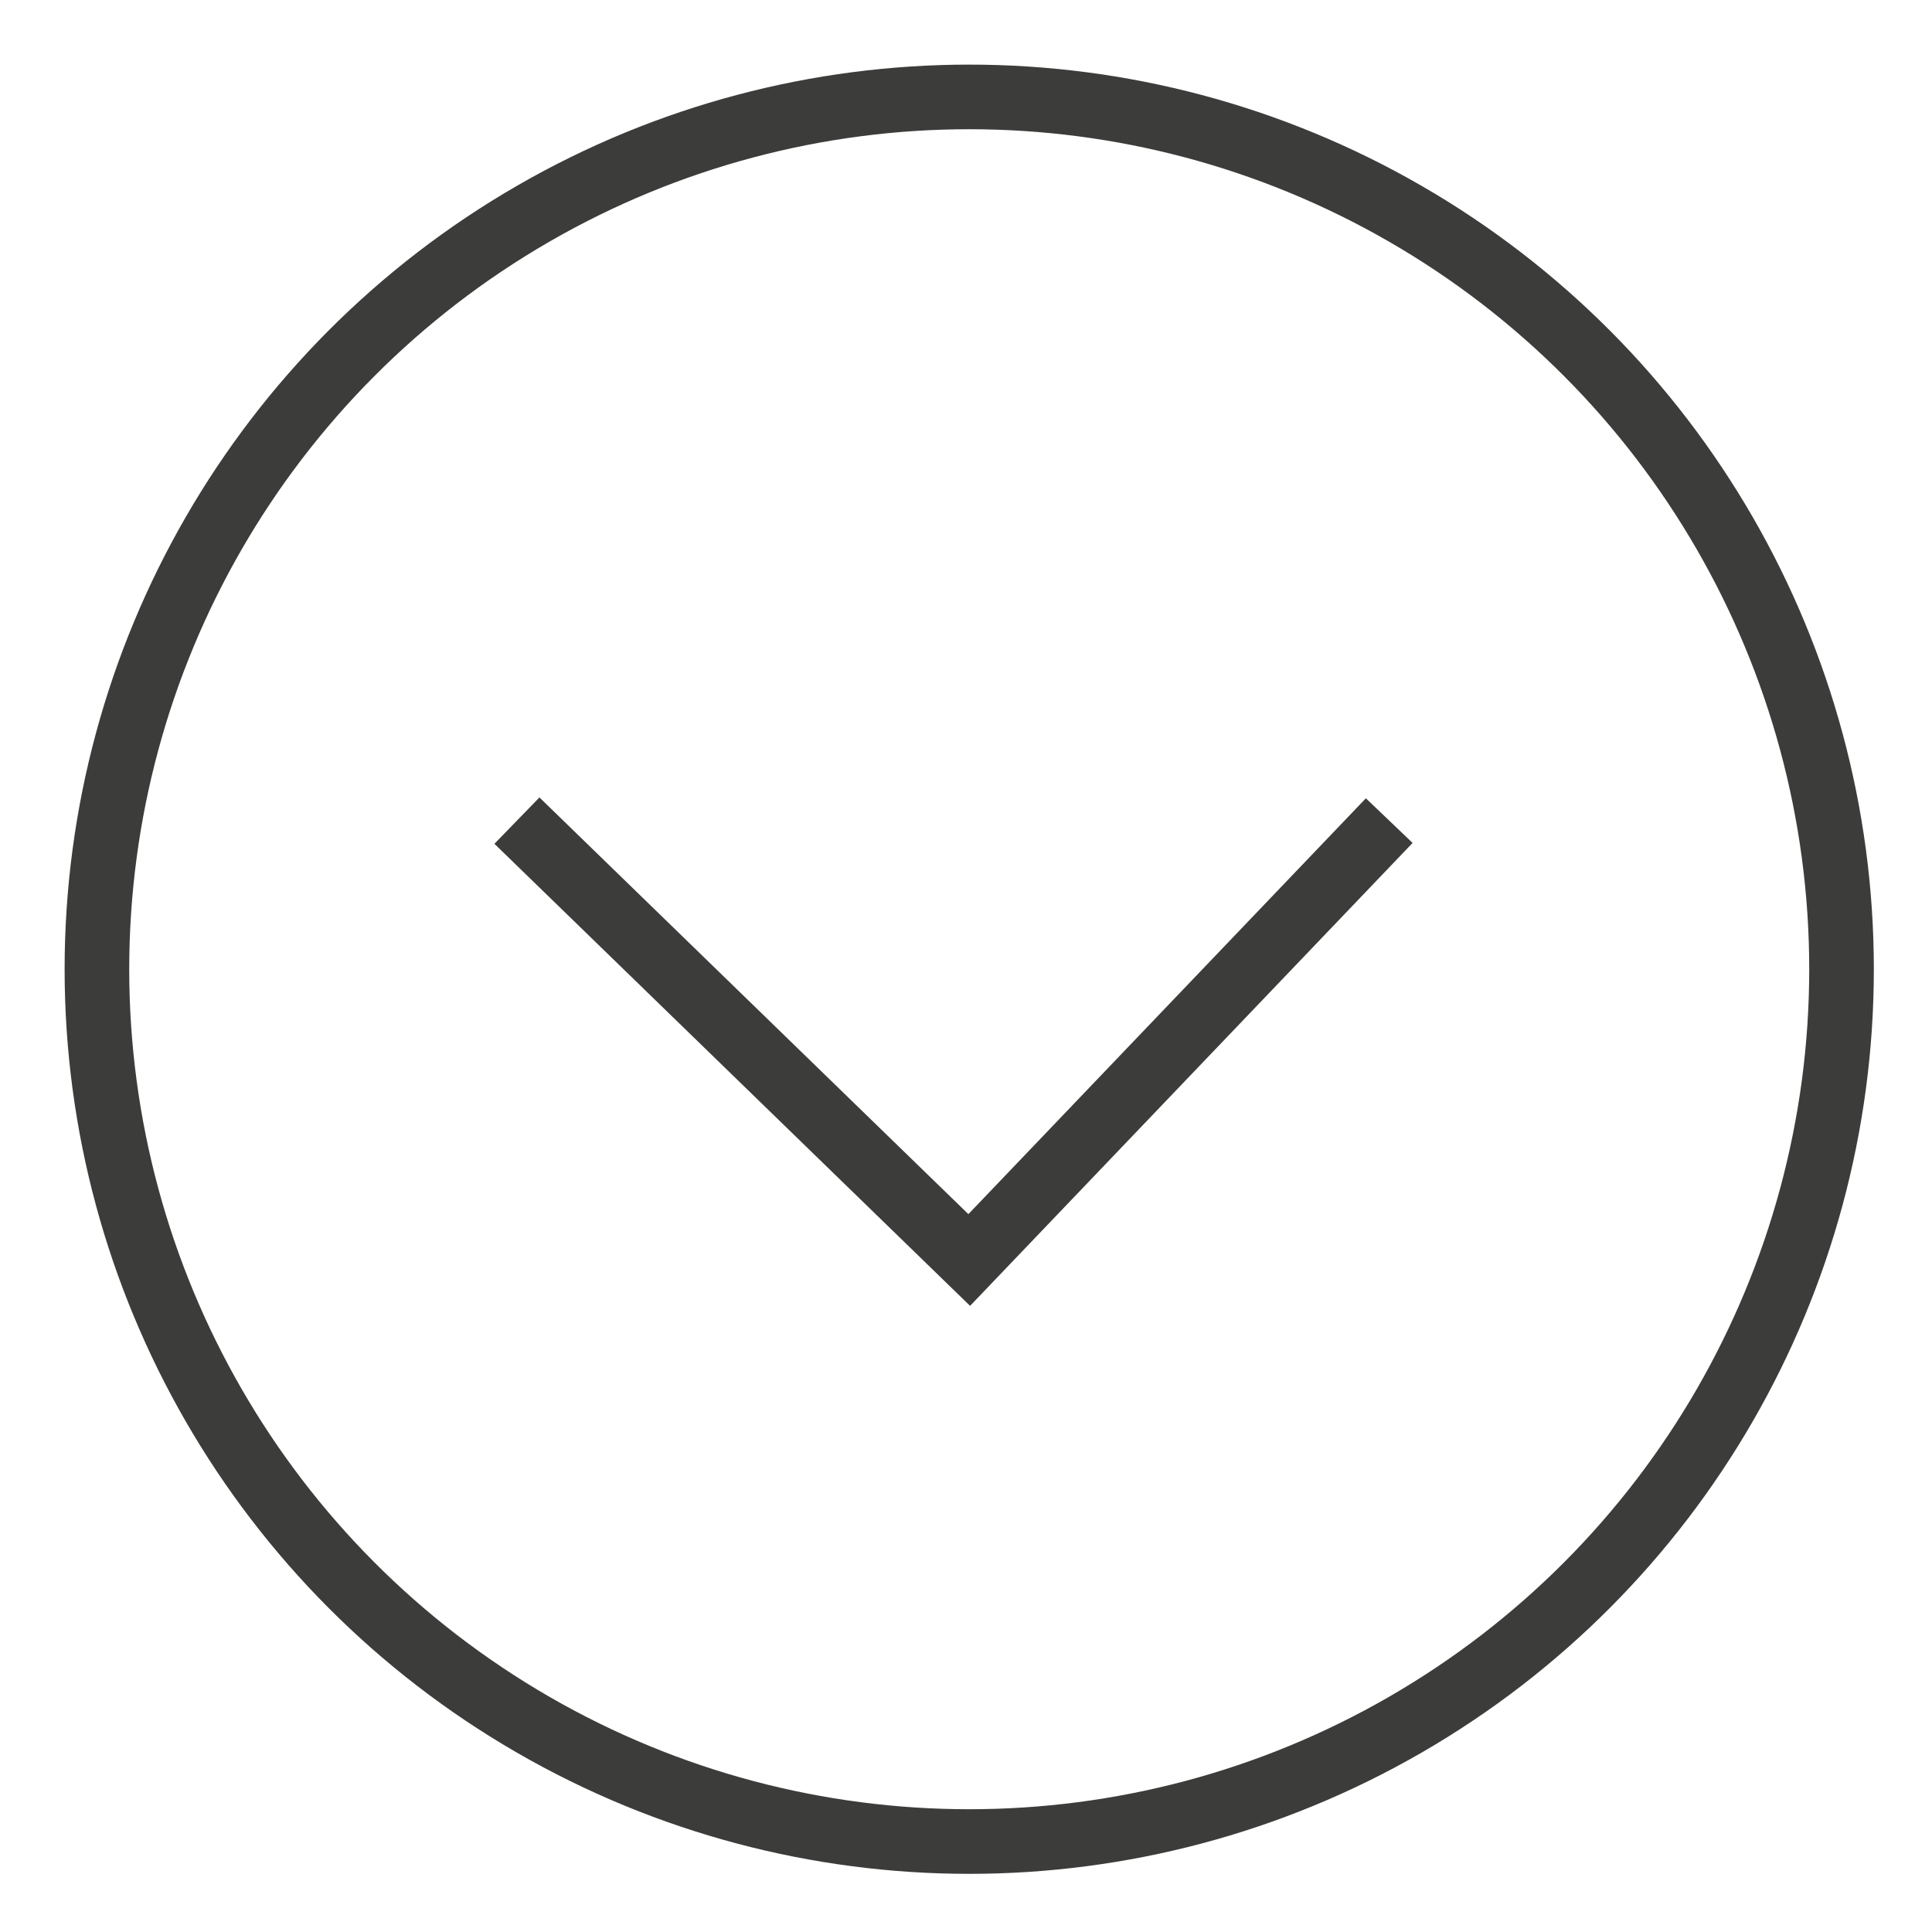 <?xml version="1.0" encoding="utf-8"?>
<!-- Generator: Adobe Illustrator 19.1.0, SVG Export Plug-In . SVG Version: 6.00 Build 0)  -->
<svg version="1.1" id="Layer_1" xmlns="http://www.w3.org/2000/svg" xmlns:xlink="http://www.w3.org/1999/xlink" x="0px" y="0px"
	 viewBox="0 0 29.9 29.9" enable-background="new 0 0 29.9 29.9" xml:space="preserve">
<circle fill="none" stroke="#3C3C3B" stroke-miterlimit="10" cx="15" cy="15" r="13.5"/>
<polyline fill="none" stroke="#3C3C3B" stroke-miterlimit="10" points="8,12.7 15,19.5 21.5,12.7 "/>
</svg>
